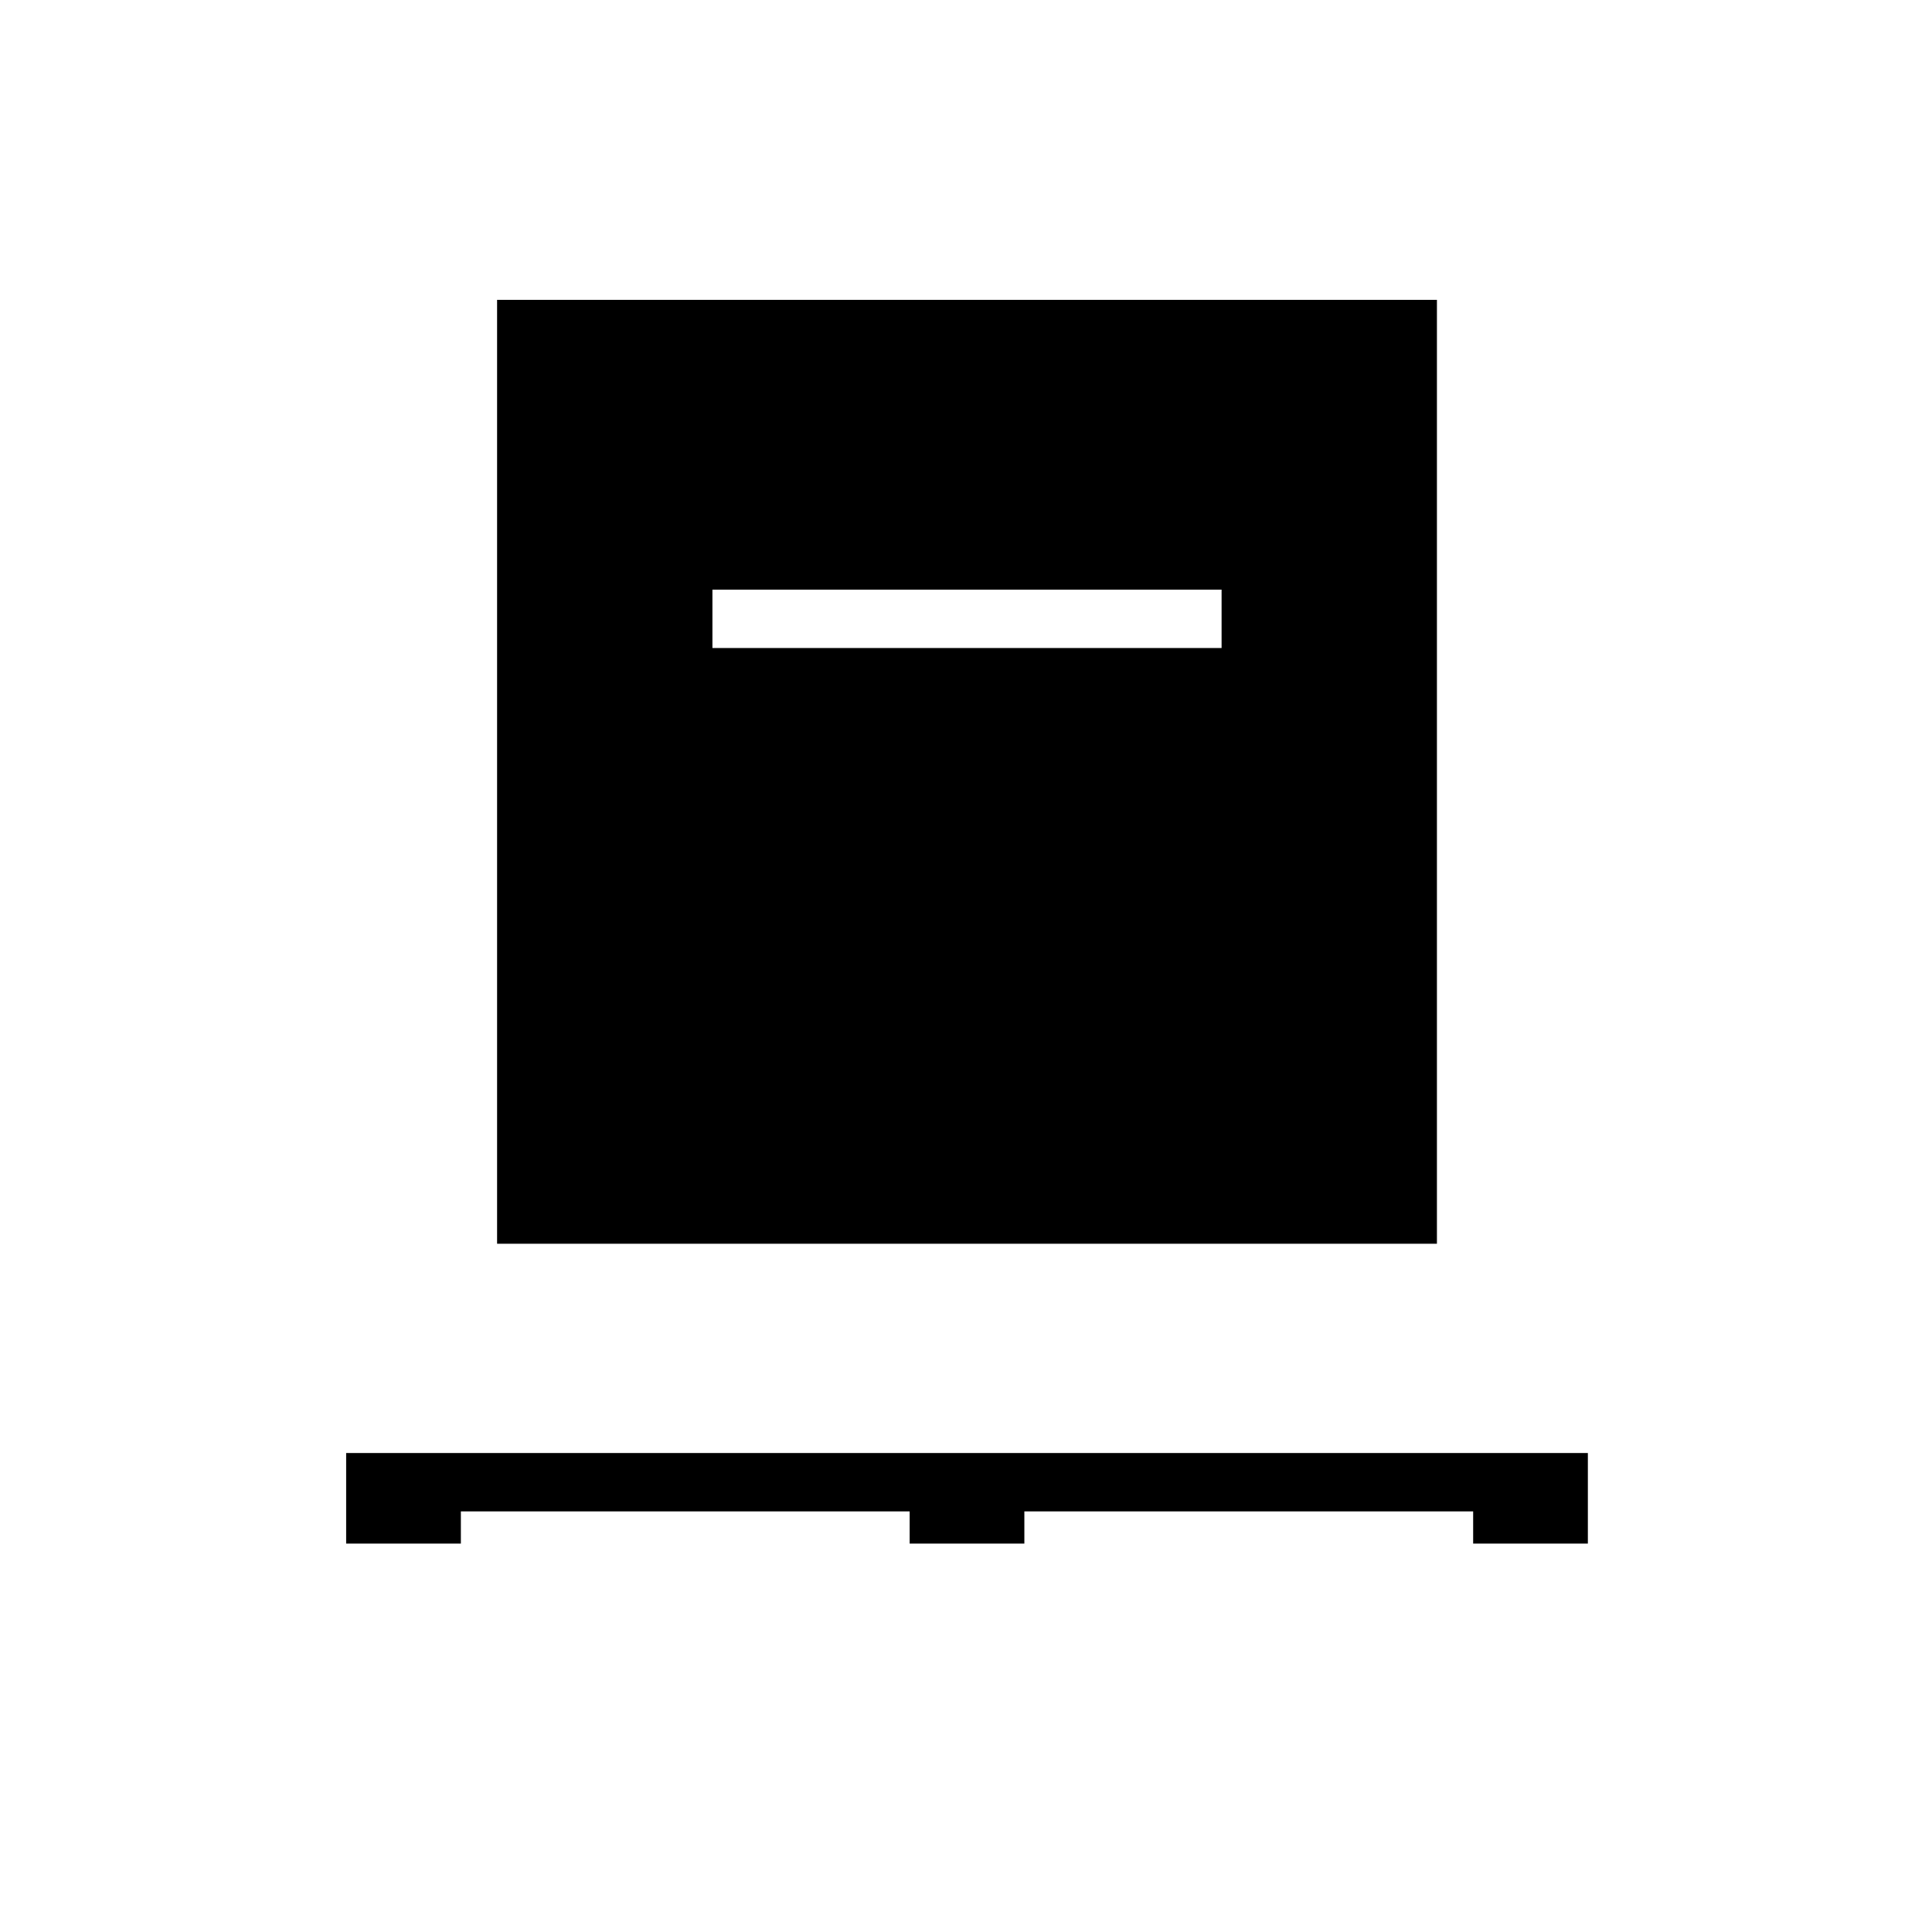 <svg xmlns="http://www.w3.org/2000/svg" height="48" viewBox="0 -960 960 960" width="48"><path d="M172-193v-45h617v45h-57v-16H509v16h-57v-16H229v16h-57Zm75-149v-469h467v469H247Zm107-296h253v-29H354v29Z"/></svg>